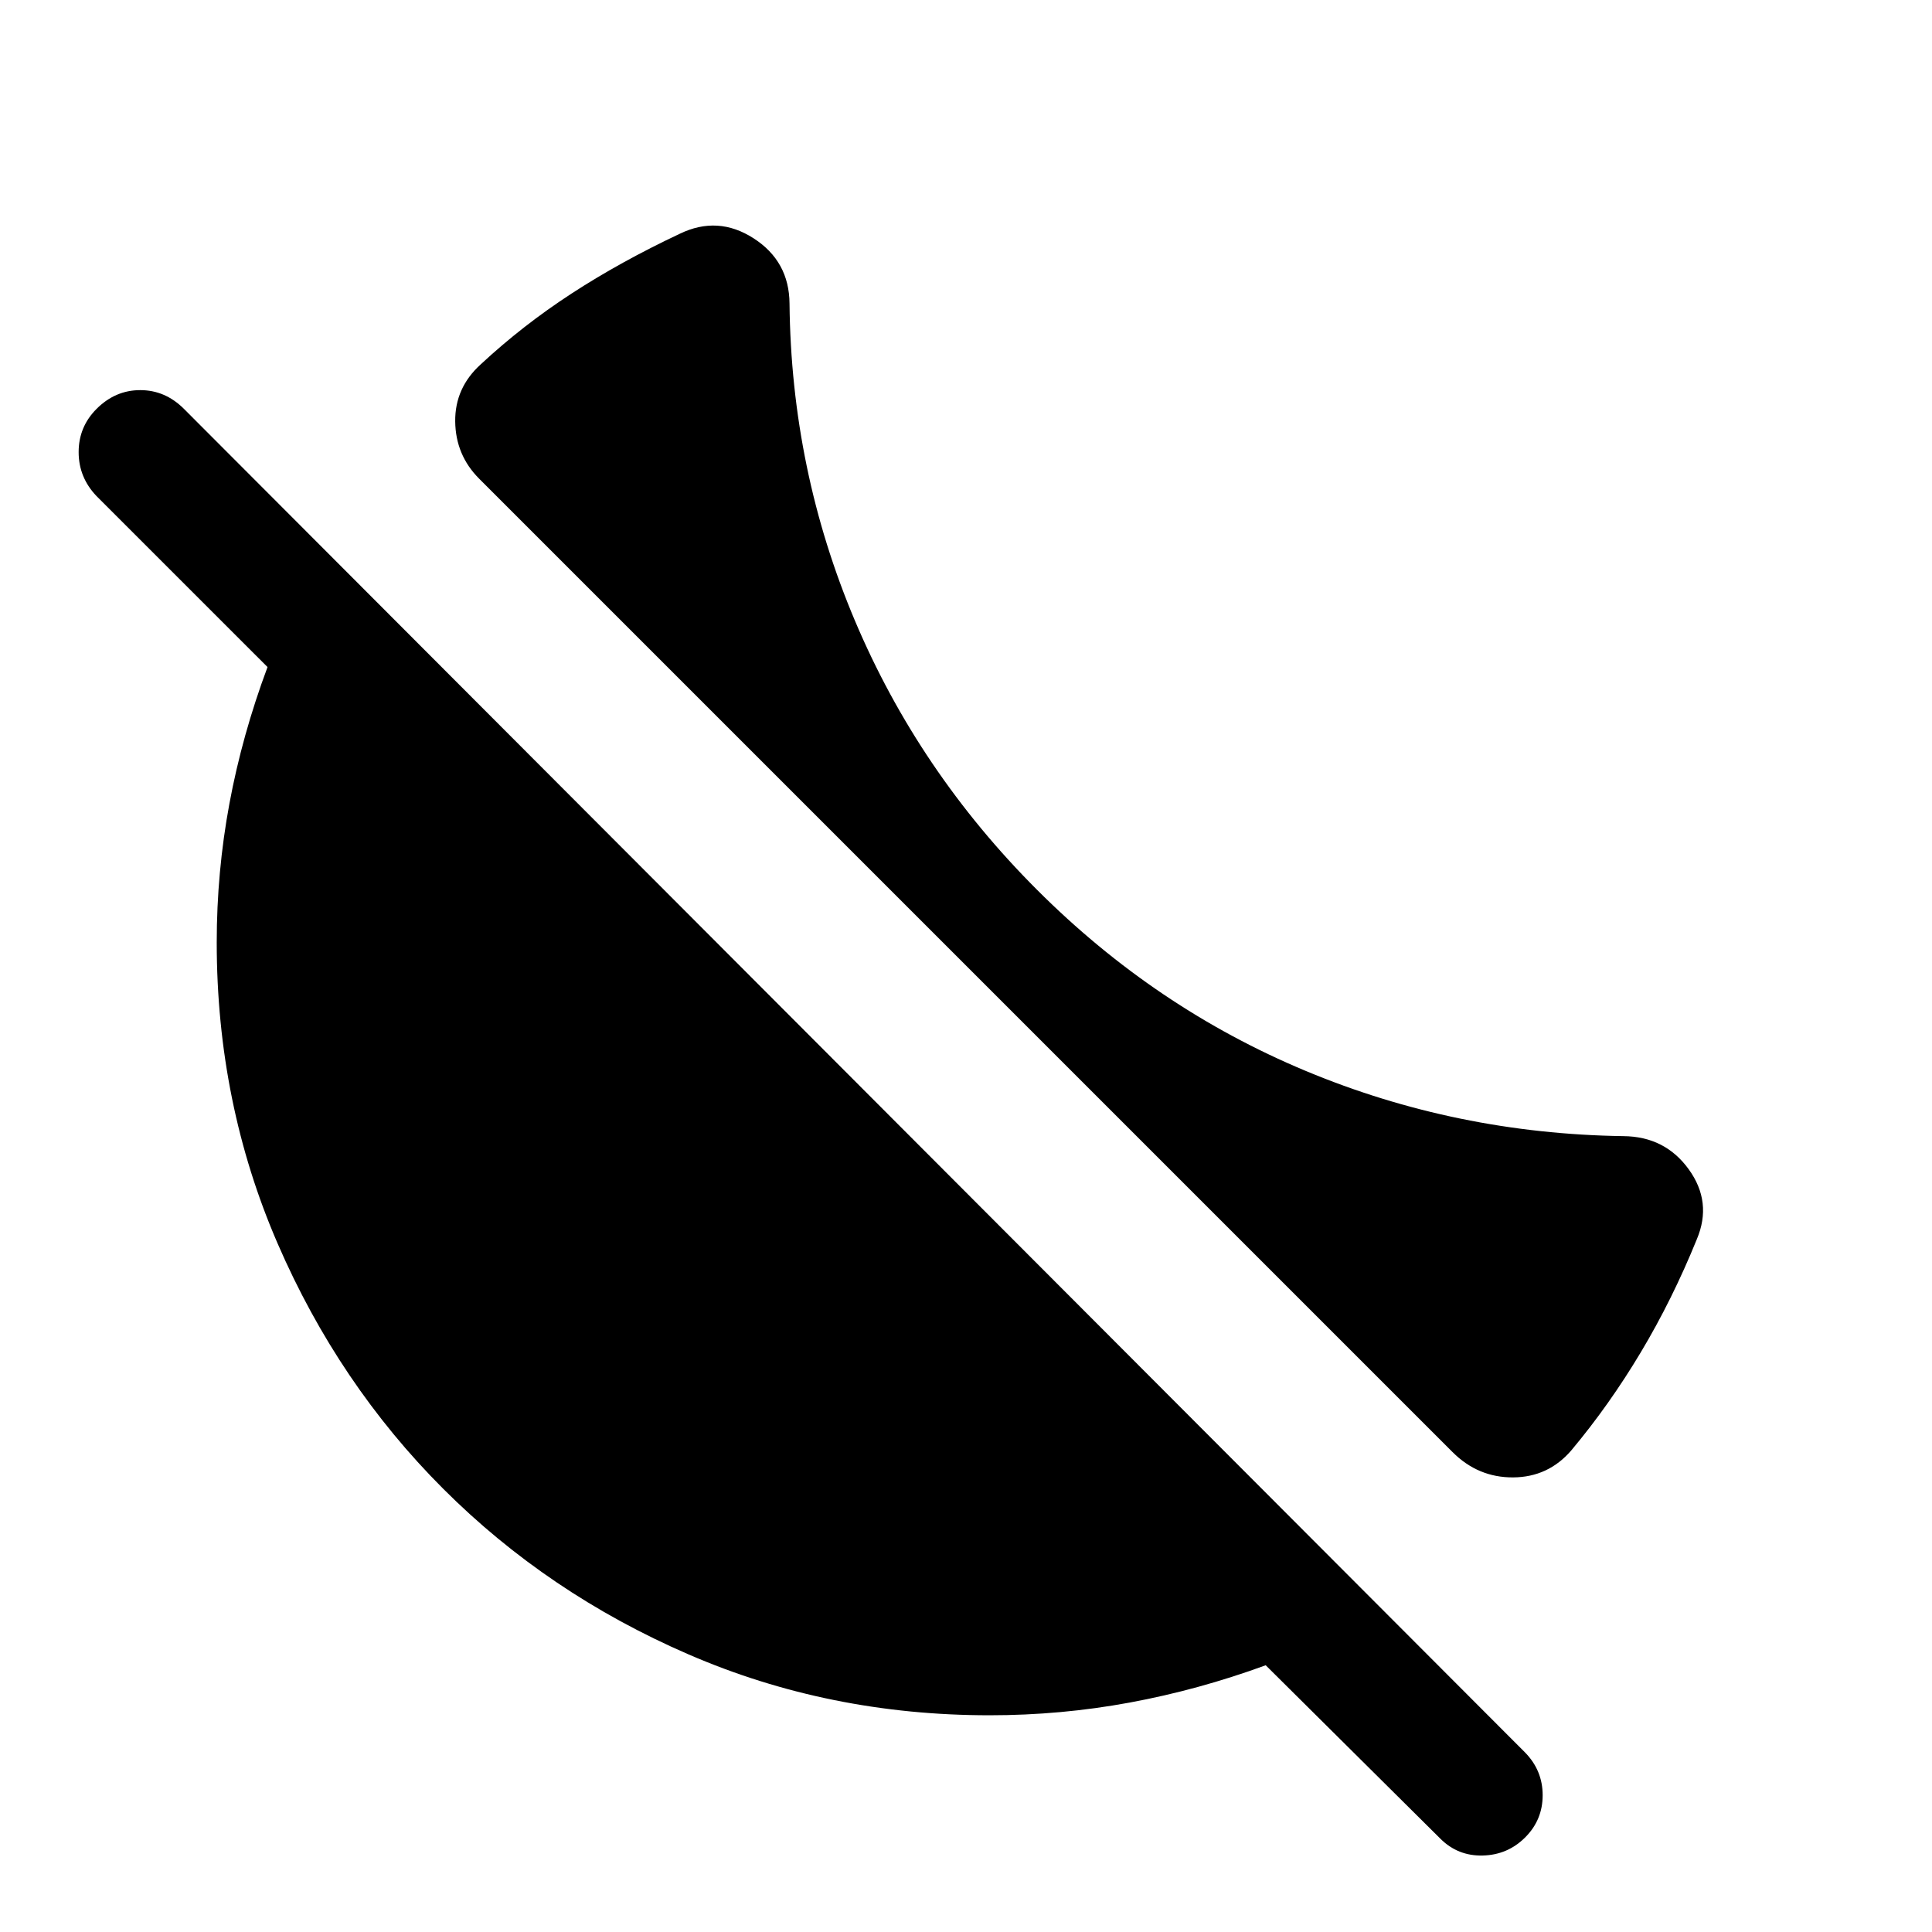 <svg xmlns="http://www.w3.org/2000/svg" height="24" viewBox="0 -960 960 960" width="24"><path d="M515.31-517.85q58.84 58.85 133.54 90 74.69 31.16 157.76 32.39 20.7.15 32.5 16.46 11.81 16.31 4.04 34.77-12.15 29.92-27.81 56.11-15.65 26.2-34.57 48.81-11.46 13.31-28.89 13.42-17.42.12-30.11-12.57L238.08-722.15q-11.69-11.7-11.89-28.43-.19-16.73 12.73-28.42 20.77-19.31 45.04-35.11 24.27-15.81 53.81-29.73 18.92-9.16 36.65 2.23 17.73 11.38 17.89 32.46.84 82.69 32.5 157.57 31.65 74.89 90.5 133.73ZM715.69-46.39l-86.77-86.15q-33.46 12.23-67.61 18.54-34.16 6.31-69.62 6.31-79.77 0-149.61-30.27-69.85-30.27-121.85-82.27t-82.27-121.85q-30.27-69.84-30.27-149.61 0-35.08 6.31-69.04 6.31-33.96 18.93-67.81L48-713.46q-8.92-9.31-8.92-21.89 0-12.57 8.92-21.5 9.31-9.3 21.69-9.3 12.39 0 21.7 9.3l666.46 667.7q8.69 8.92 8.69 21.19 0 12.27-8.69 20.96-8.7 8.69-21.08 9-12.38.31-21.08-8.39Z"/></svg>